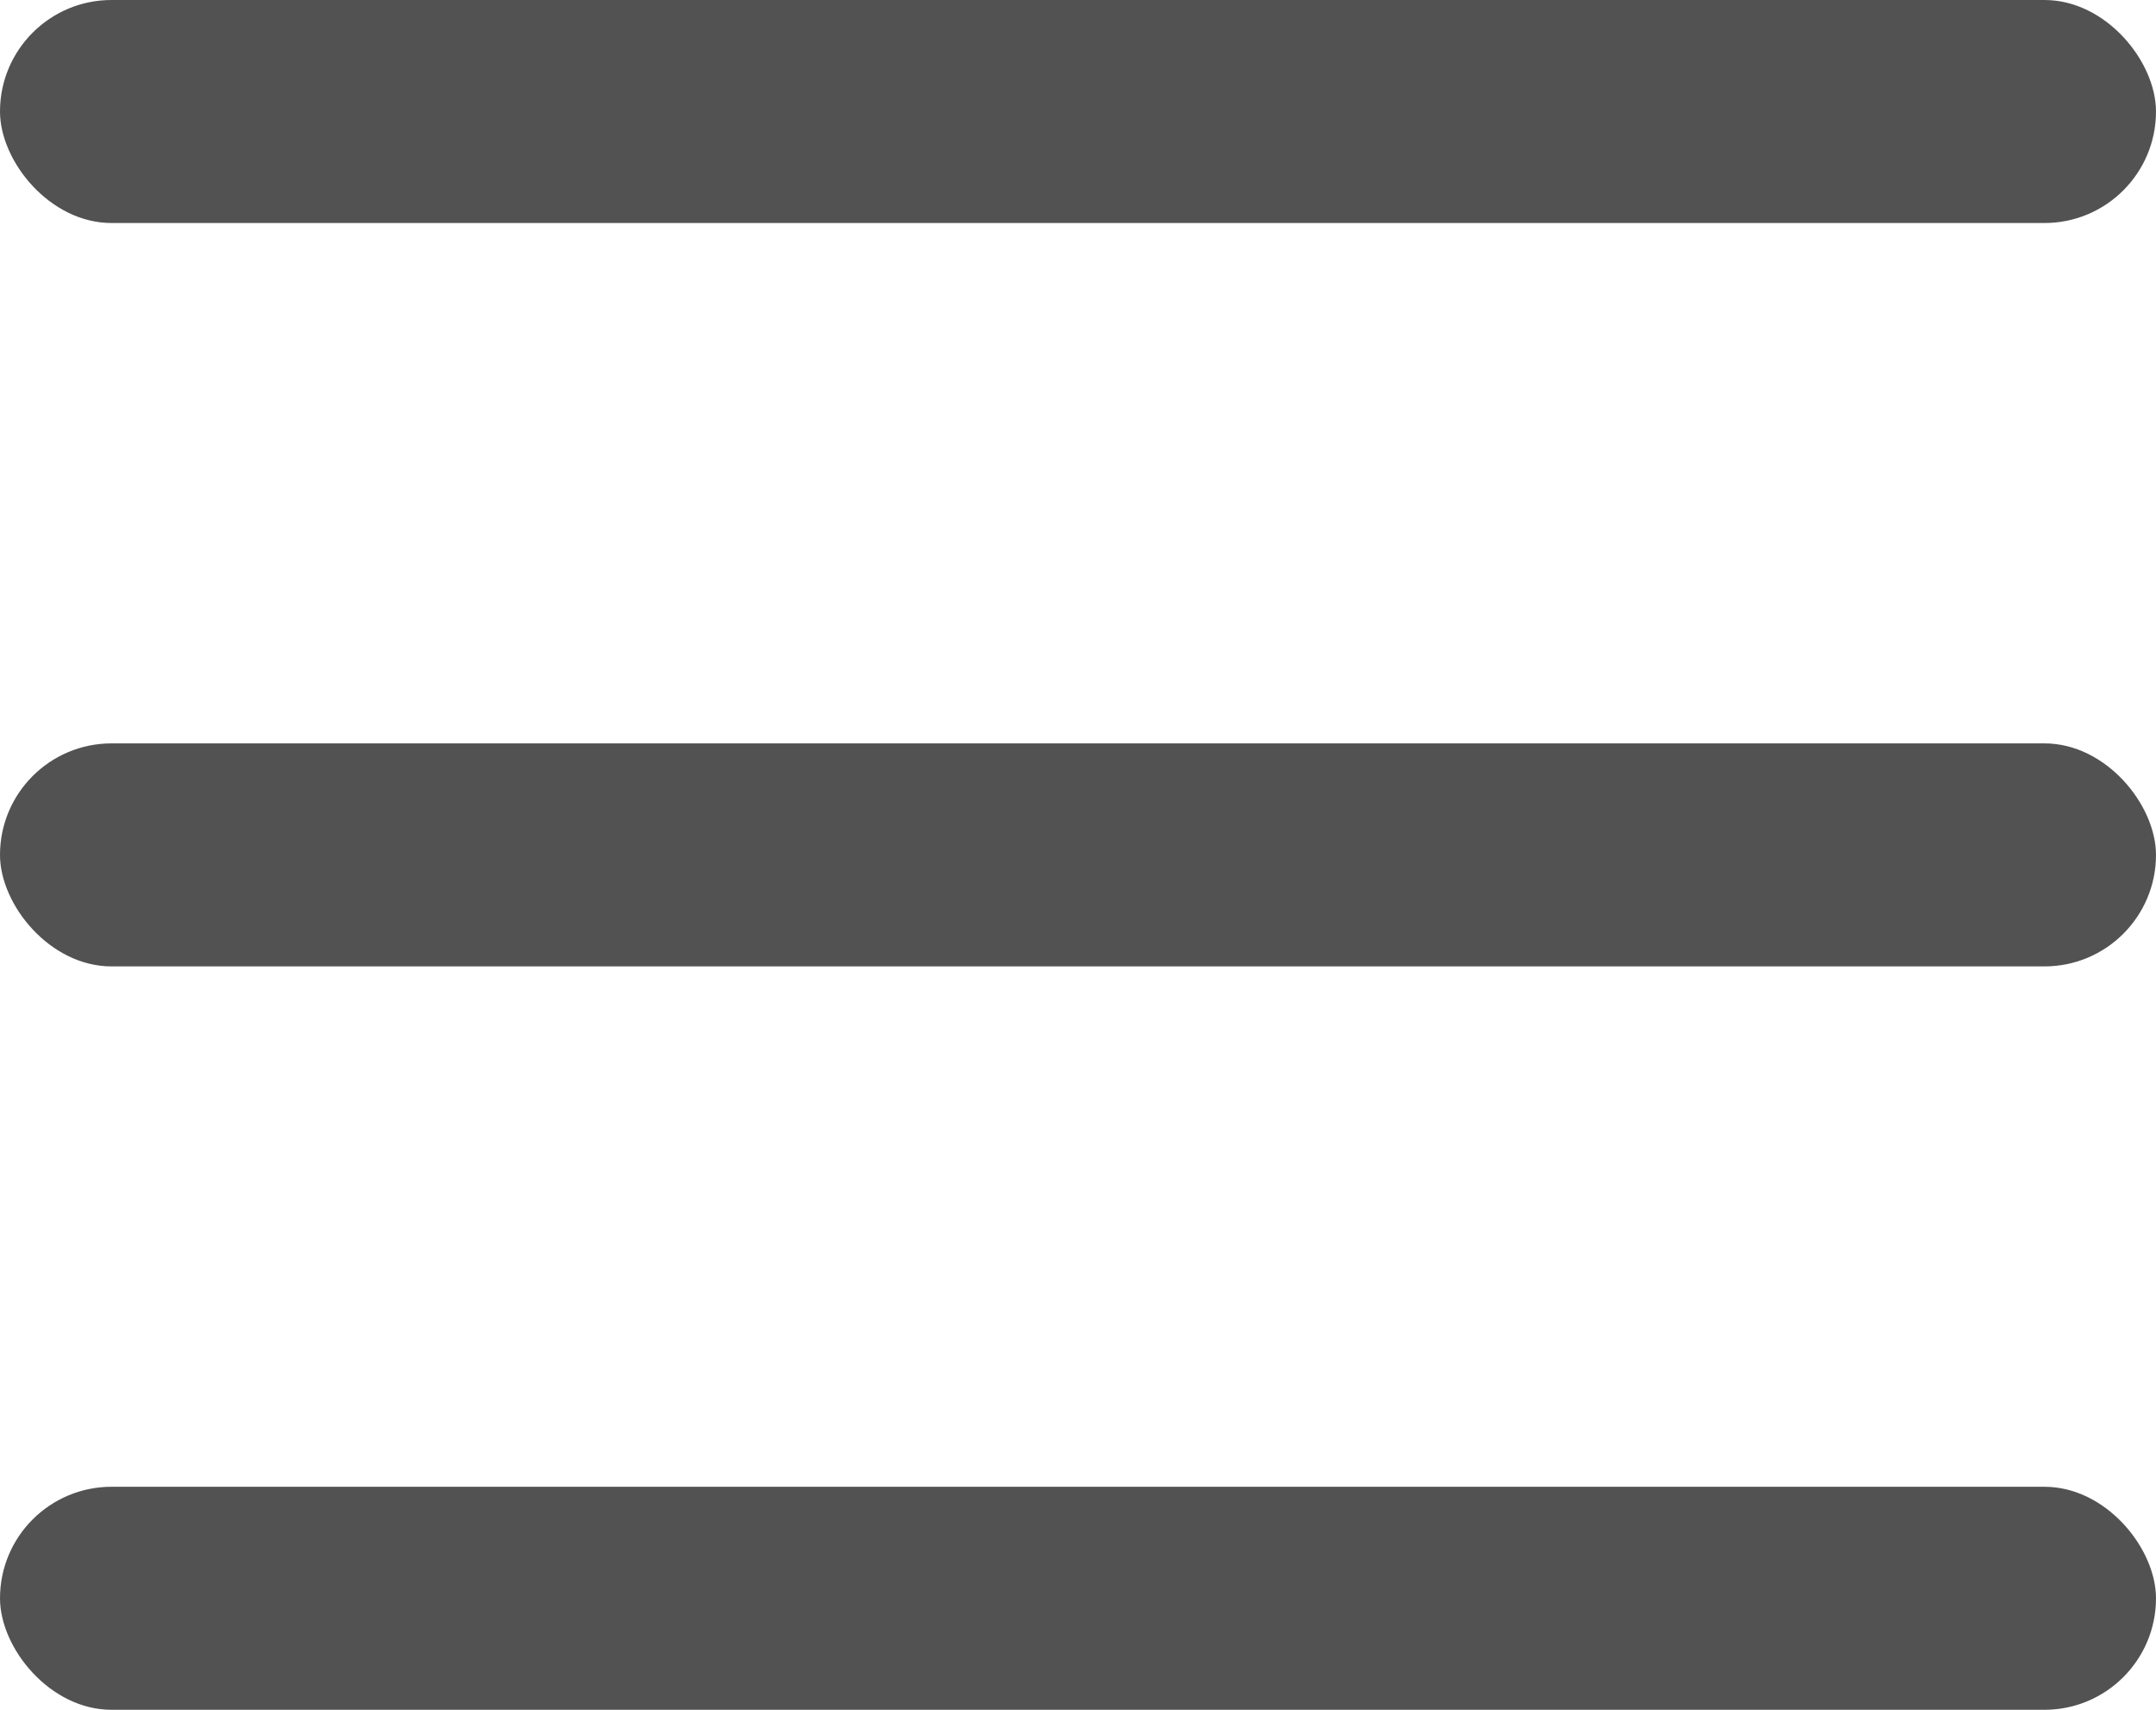 <svg width="29" height="23" viewBox="0 0 29 23" fill="none" xmlns="http://www.w3.org/2000/svg">
<rect width="29" height="3" rx="1.5" fill="#525252"/>
<rect y="10" width="29" height="3" rx="1.5" fill="#525252"/>
<rect y="20" width="29" height="3" rx="1.5" fill="#525252"/>
</svg>

